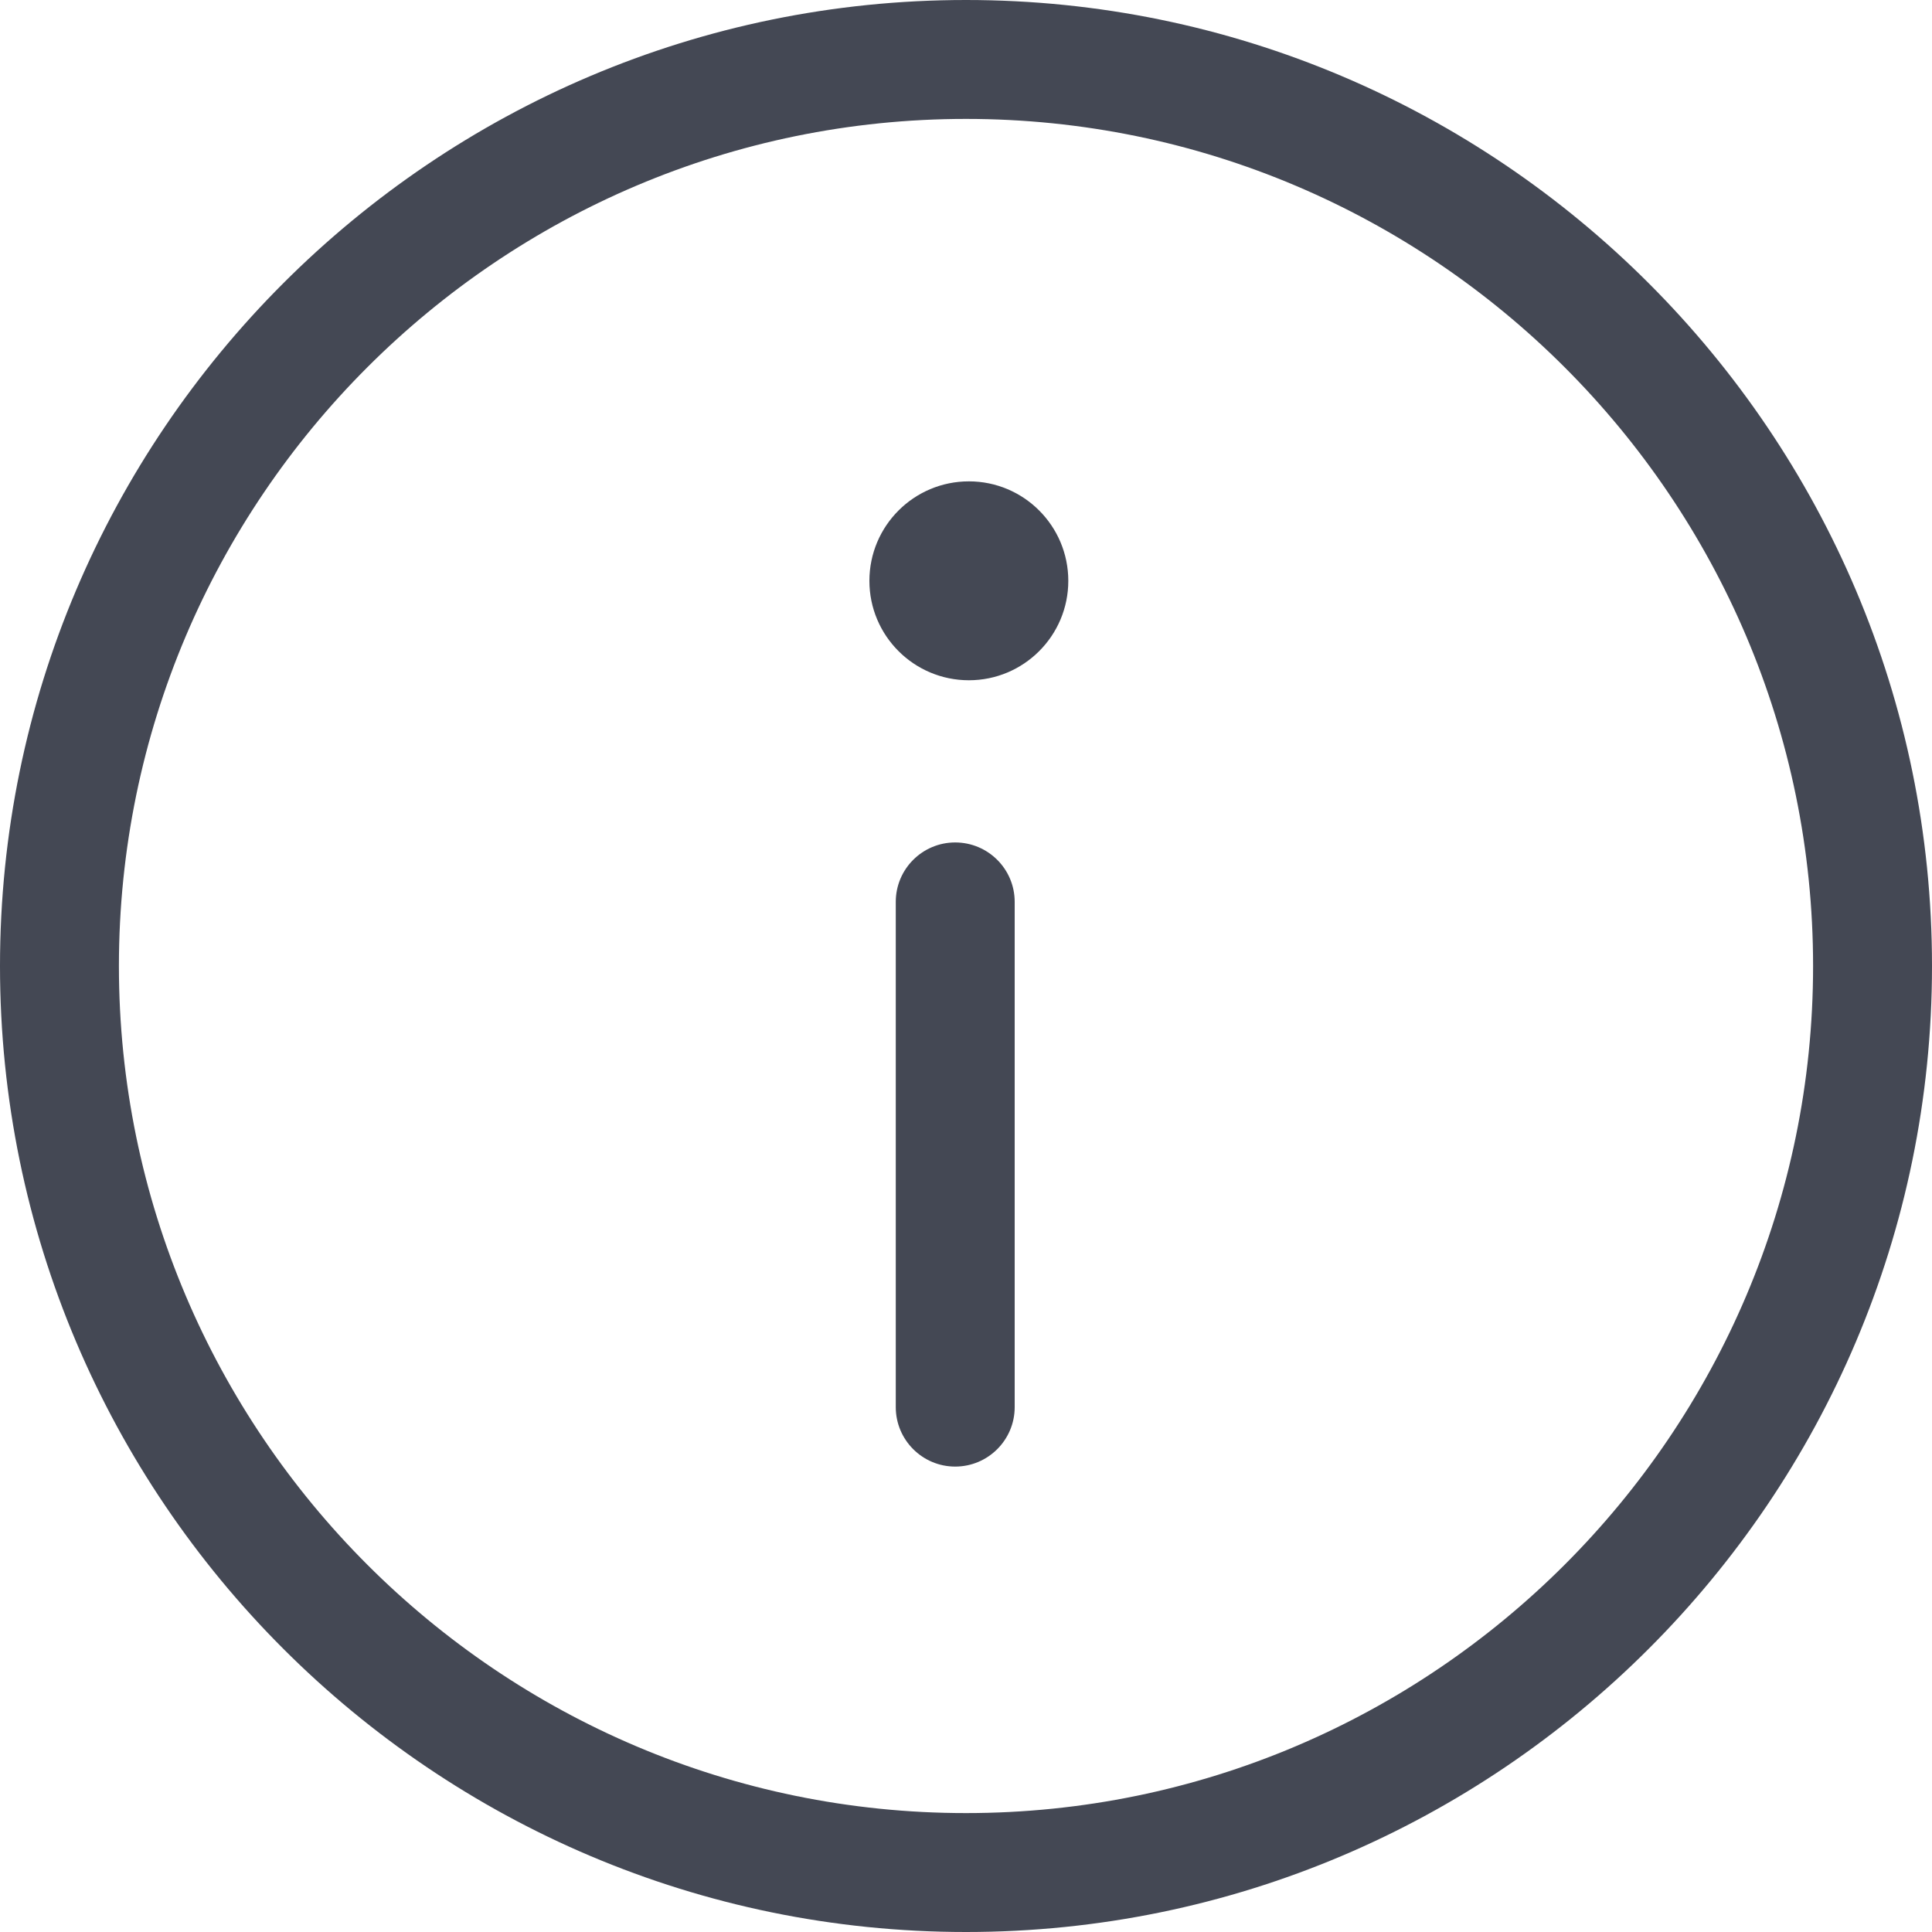 <?xml version="1.0" encoding="UTF-8"?>
<svg width="20px" height="20px" viewBox="0 0 20 20" version="1.1" xmlns="http://www.w3.org/2000/svg" xmlns:xlink="http://www.w3.org/1999/xlink">
    <!-- Generator: Sketch 46.2 (44496) - http://www.bohemiancoding.com/sketch -->
    <title>icon-rounded-outline-info</title>
    <desc>Created with Sketch.</desc>
    <defs></defs>
    <g id="Components" stroke="none" stroke-width="1" fill="none" fill-rule="evenodd">
        <g id="Popovers-and-tooltips" transform="translate(-216, -416)" fill="#444854">
            <g id="Popovers" transform="translate(200, 270)">
                <g id="Group" transform="translate(0, 146)">
                    <path d="M26,0 C20.486,0 16,4.486 16,10 C16,15.514 20.486,20 26,20 C31.514,20 36,15.514 36,10 C36,4.486 31.514,0 26,0 L26,0 Z M26,18.769 C21.165,18.769 17.231,14.835 17.231,10 C17.231,5.165 21.165,1.231 26,1.231 C30.835,1.231 34.769,5.165 34.769,10 C34.769,14.835 30.835,18.769 26,18.769 Z M26.03,7.042 C26.598,7.042 27.059,6.581 27.059,6.013 C27.059,5.444 26.598,4.983 26.03,4.983 C25.461,4.983 25,5.444 25,6.013 C25,6.581 25.461,7.042 26.03,7.042 Z M25.888,8.721 C25.549,8.721 25.273,8.996 25.273,9.336 L25.273,14.567 C25.273,14.906 25.549,15.182 25.888,15.182 C26.228,15.182 26.504,14.906 26.504,14.567 L26.504,9.336 C26.504,8.996 26.228,8.721 25.888,8.721 Z" id="icon-rounded-outline-info"></path>
                </g>
            </g>
        </g>
    </g>
</svg>